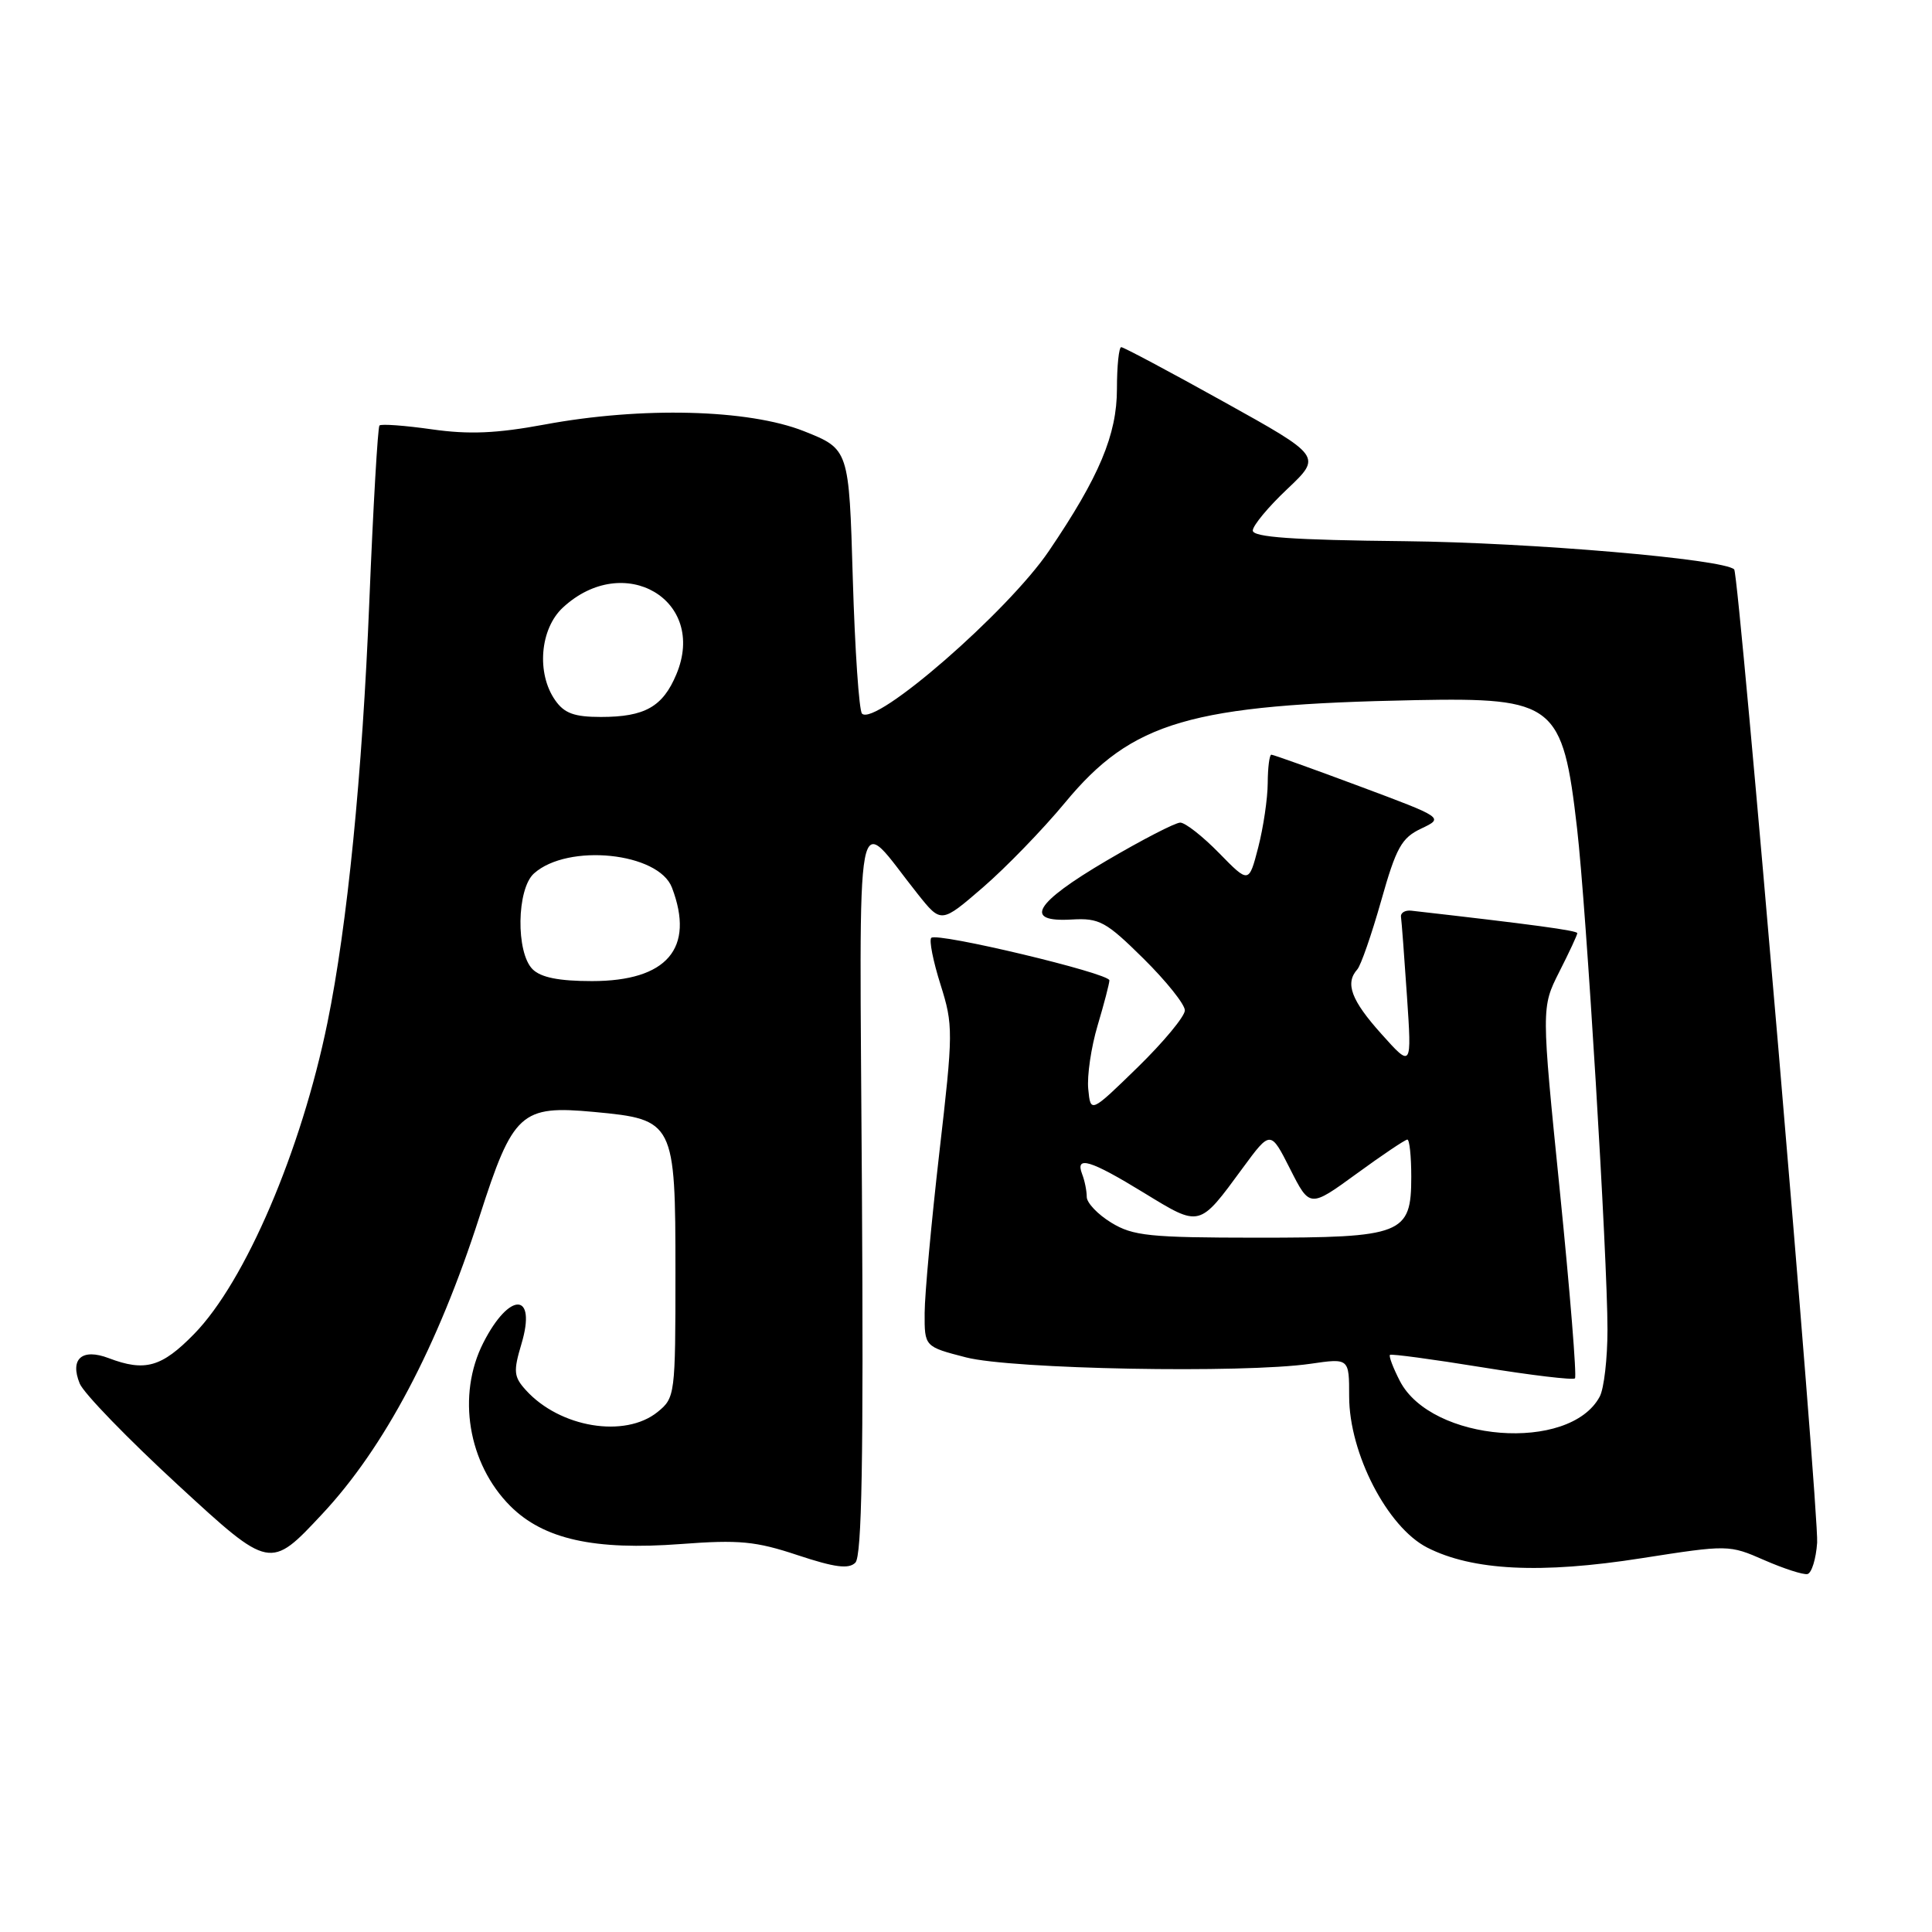 <?xml version="1.0" encoding="UTF-8" standalone="no"?>
<!DOCTYPE svg PUBLIC "-//W3C//DTD SVG 1.1//EN" "http://www.w3.org/Graphics/SVG/1.1/DTD/svg11.dtd" >
<svg xmlns="http://www.w3.org/2000/svg" xmlns:xlink="http://www.w3.org/1999/xlink" version="1.1" viewBox="0 0 256 256">
 <g >
 <path fill="currentColor"
d=" M 240.78 204.42 C 241.05 200.63 230.44 76.10 229.79 75.45 C 228.41 74.08 202.87 71.89 186.13 71.71 C 171.31 71.56 166.01 71.18 166.00 70.30 C 166.00 69.65 168.06 67.16 170.58 64.79 C 175.15 60.46 175.15 60.46 162.14 53.23 C 154.99 49.25 148.88 46.00 148.57 46.00 C 148.26 46.00 148.00 48.49 148.00 51.53 C 148.00 57.59 145.66 63.17 138.99 73.00 C 133.56 81.02 115.98 96.31 114.22 94.56 C 113.83 94.16 113.28 86.11 113.00 76.67 C 112.50 59.51 112.50 59.51 106.52 57.13 C 99.16 54.22 85.01 53.86 72.13 56.26 C 65.80 57.43 62.15 57.59 57.23 56.89 C 53.64 56.38 50.51 56.15 50.28 56.38 C 50.06 56.61 49.45 67.08 48.94 79.65 C 48.01 102.66 46.03 122.57 43.39 135.50 C 39.92 152.49 32.49 169.83 25.73 176.75 C 21.43 181.16 19.21 181.79 14.40 179.96 C 10.87 178.62 9.23 180.05 10.56 183.32 C 11.07 184.60 16.97 190.68 23.65 196.83 C 35.79 208.01 35.79 208.01 42.70 200.61 C 50.94 191.80 57.99 178.45 63.53 161.22 C 67.98 147.37 69.01 146.43 78.74 147.34 C 89.34 148.33 89.50 148.64 89.50 168.61 C 89.50 184.81 89.45 185.22 87.14 187.09 C 82.81 190.60 74.18 189.17 69.68 184.20 C 68.07 182.43 68.01 181.71 69.09 178.09 C 71.15 171.21 67.53 171.08 64.05 177.91 C 60.51 184.85 62.01 193.94 67.62 199.56 C 72.03 203.96 78.75 205.46 90.25 204.59 C 97.95 204.01 100.14 204.22 105.70 206.07 C 110.62 207.70 112.46 207.94 113.34 207.06 C 114.20 206.20 114.43 193.29 114.21 157.70 C 113.89 103.56 113.09 107.79 121.61 118.47 C 124.71 122.36 124.71 122.36 130.25 117.58 C 133.29 114.95 138.18 109.91 141.11 106.37 C 150.02 95.59 157.70 93.35 187.63 92.77 C 206.01 92.42 207.07 93.27 208.97 109.77 C 210.20 120.44 213.00 166.59 213.00 176.18 C 213.00 180.00 212.54 184.00 211.97 185.06 C 207.99 192.50 189.67 191.07 185.49 182.99 C 184.59 181.24 184.00 179.68 184.18 179.53 C 184.35 179.37 189.84 180.11 196.37 181.17 C 202.90 182.23 208.44 182.89 208.69 182.64 C 208.94 182.39 208.04 171.23 206.69 157.84 C 204.23 133.50 204.23 133.50 206.61 128.78 C 207.93 126.19 209.00 123.88 209.00 123.65 C 209.00 123.30 203.00 122.49 187.00 120.67 C 186.18 120.58 185.56 120.95 185.64 121.50 C 185.72 122.05 186.08 126.78 186.43 132.00 C 187.07 141.50 187.07 141.50 183.04 137.00 C 179.04 132.54 178.20 130.29 179.85 128.45 C 180.32 127.93 181.74 123.84 183.01 119.36 C 185.00 112.31 185.71 111.02 188.32 109.79 C 191.33 108.36 191.33 108.36 180.13 104.18 C 173.97 101.88 168.72 100.00 168.46 100.00 C 168.21 100.00 167.99 101.69 167.98 103.75 C 167.97 105.81 167.40 109.65 166.72 112.29 C 165.48 117.07 165.48 117.07 161.54 113.04 C 159.37 110.82 157.05 109.00 156.39 109.00 C 155.73 109.00 151.32 111.28 146.59 114.06 C 137.04 119.68 135.54 122.23 142.02 121.84 C 145.67 121.63 146.54 122.10 151.52 127.02 C 154.53 130.00 157.00 133.08 157.00 133.88 C 157.00 134.67 154.19 138.06 150.76 141.41 C 144.51 147.50 144.51 147.50 144.20 144.32 C 144.02 142.57 144.58 138.77 145.44 135.88 C 146.30 133.00 147.00 130.30 147.00 129.90 C 147.00 128.96 124.16 123.51 123.40 124.27 C 123.09 124.57 123.64 127.35 124.62 130.45 C 126.32 135.86 126.32 136.70 124.46 152.79 C 123.41 161.98 122.53 171.51 122.52 173.97 C 122.50 178.44 122.50 178.44 128.00 179.86 C 134.06 181.43 164.71 182.00 173.63 180.71 C 178.77 179.96 178.77 179.96 178.77 185.03 C 178.77 192.57 183.83 202.36 189.11 205.06 C 195.11 208.12 204.17 208.57 217.52 206.47 C 229.00 204.68 229.11 204.68 233.79 206.73 C 236.38 207.86 238.95 208.69 239.50 208.57 C 240.05 208.44 240.63 206.58 240.78 204.42 Z  M 147.25 162.01 C 145.46 160.92 144.00 159.38 144.00 158.60 C 144.00 157.81 143.73 156.45 143.39 155.58 C 142.43 153.08 144.47 153.70 151.57 158.05 C 159.08 162.64 158.85 162.69 164.68 154.75 C 168.35 149.76 168.35 149.76 170.95 154.90 C 173.55 160.04 173.55 160.04 179.76 155.52 C 183.17 153.03 186.20 151.00 186.48 151.00 C 186.77 151.00 187.00 153.22 187.00 155.94 C 187.00 163.56 185.88 164.00 166.53 164.00 C 152.31 163.99 150.13 163.77 147.25 162.01 Z  M 70.57 128.43 C 68.34 126.20 68.46 117.80 70.75 115.74 C 75.24 111.71 87.27 112.95 89.04 117.62 C 92.10 125.66 88.38 130.00 78.44 130.00 C 74.05 130.00 71.67 129.52 70.57 128.43 Z  M 73.56 92.78 C 71.06 89.21 71.55 83.32 74.58 80.51 C 82.67 73.01 93.74 79.50 89.63 89.33 C 87.83 93.65 85.45 95.00 79.62 95.00 C 76.10 95.00 74.77 94.52 73.56 92.78 Z "/>
</g>
</svg>